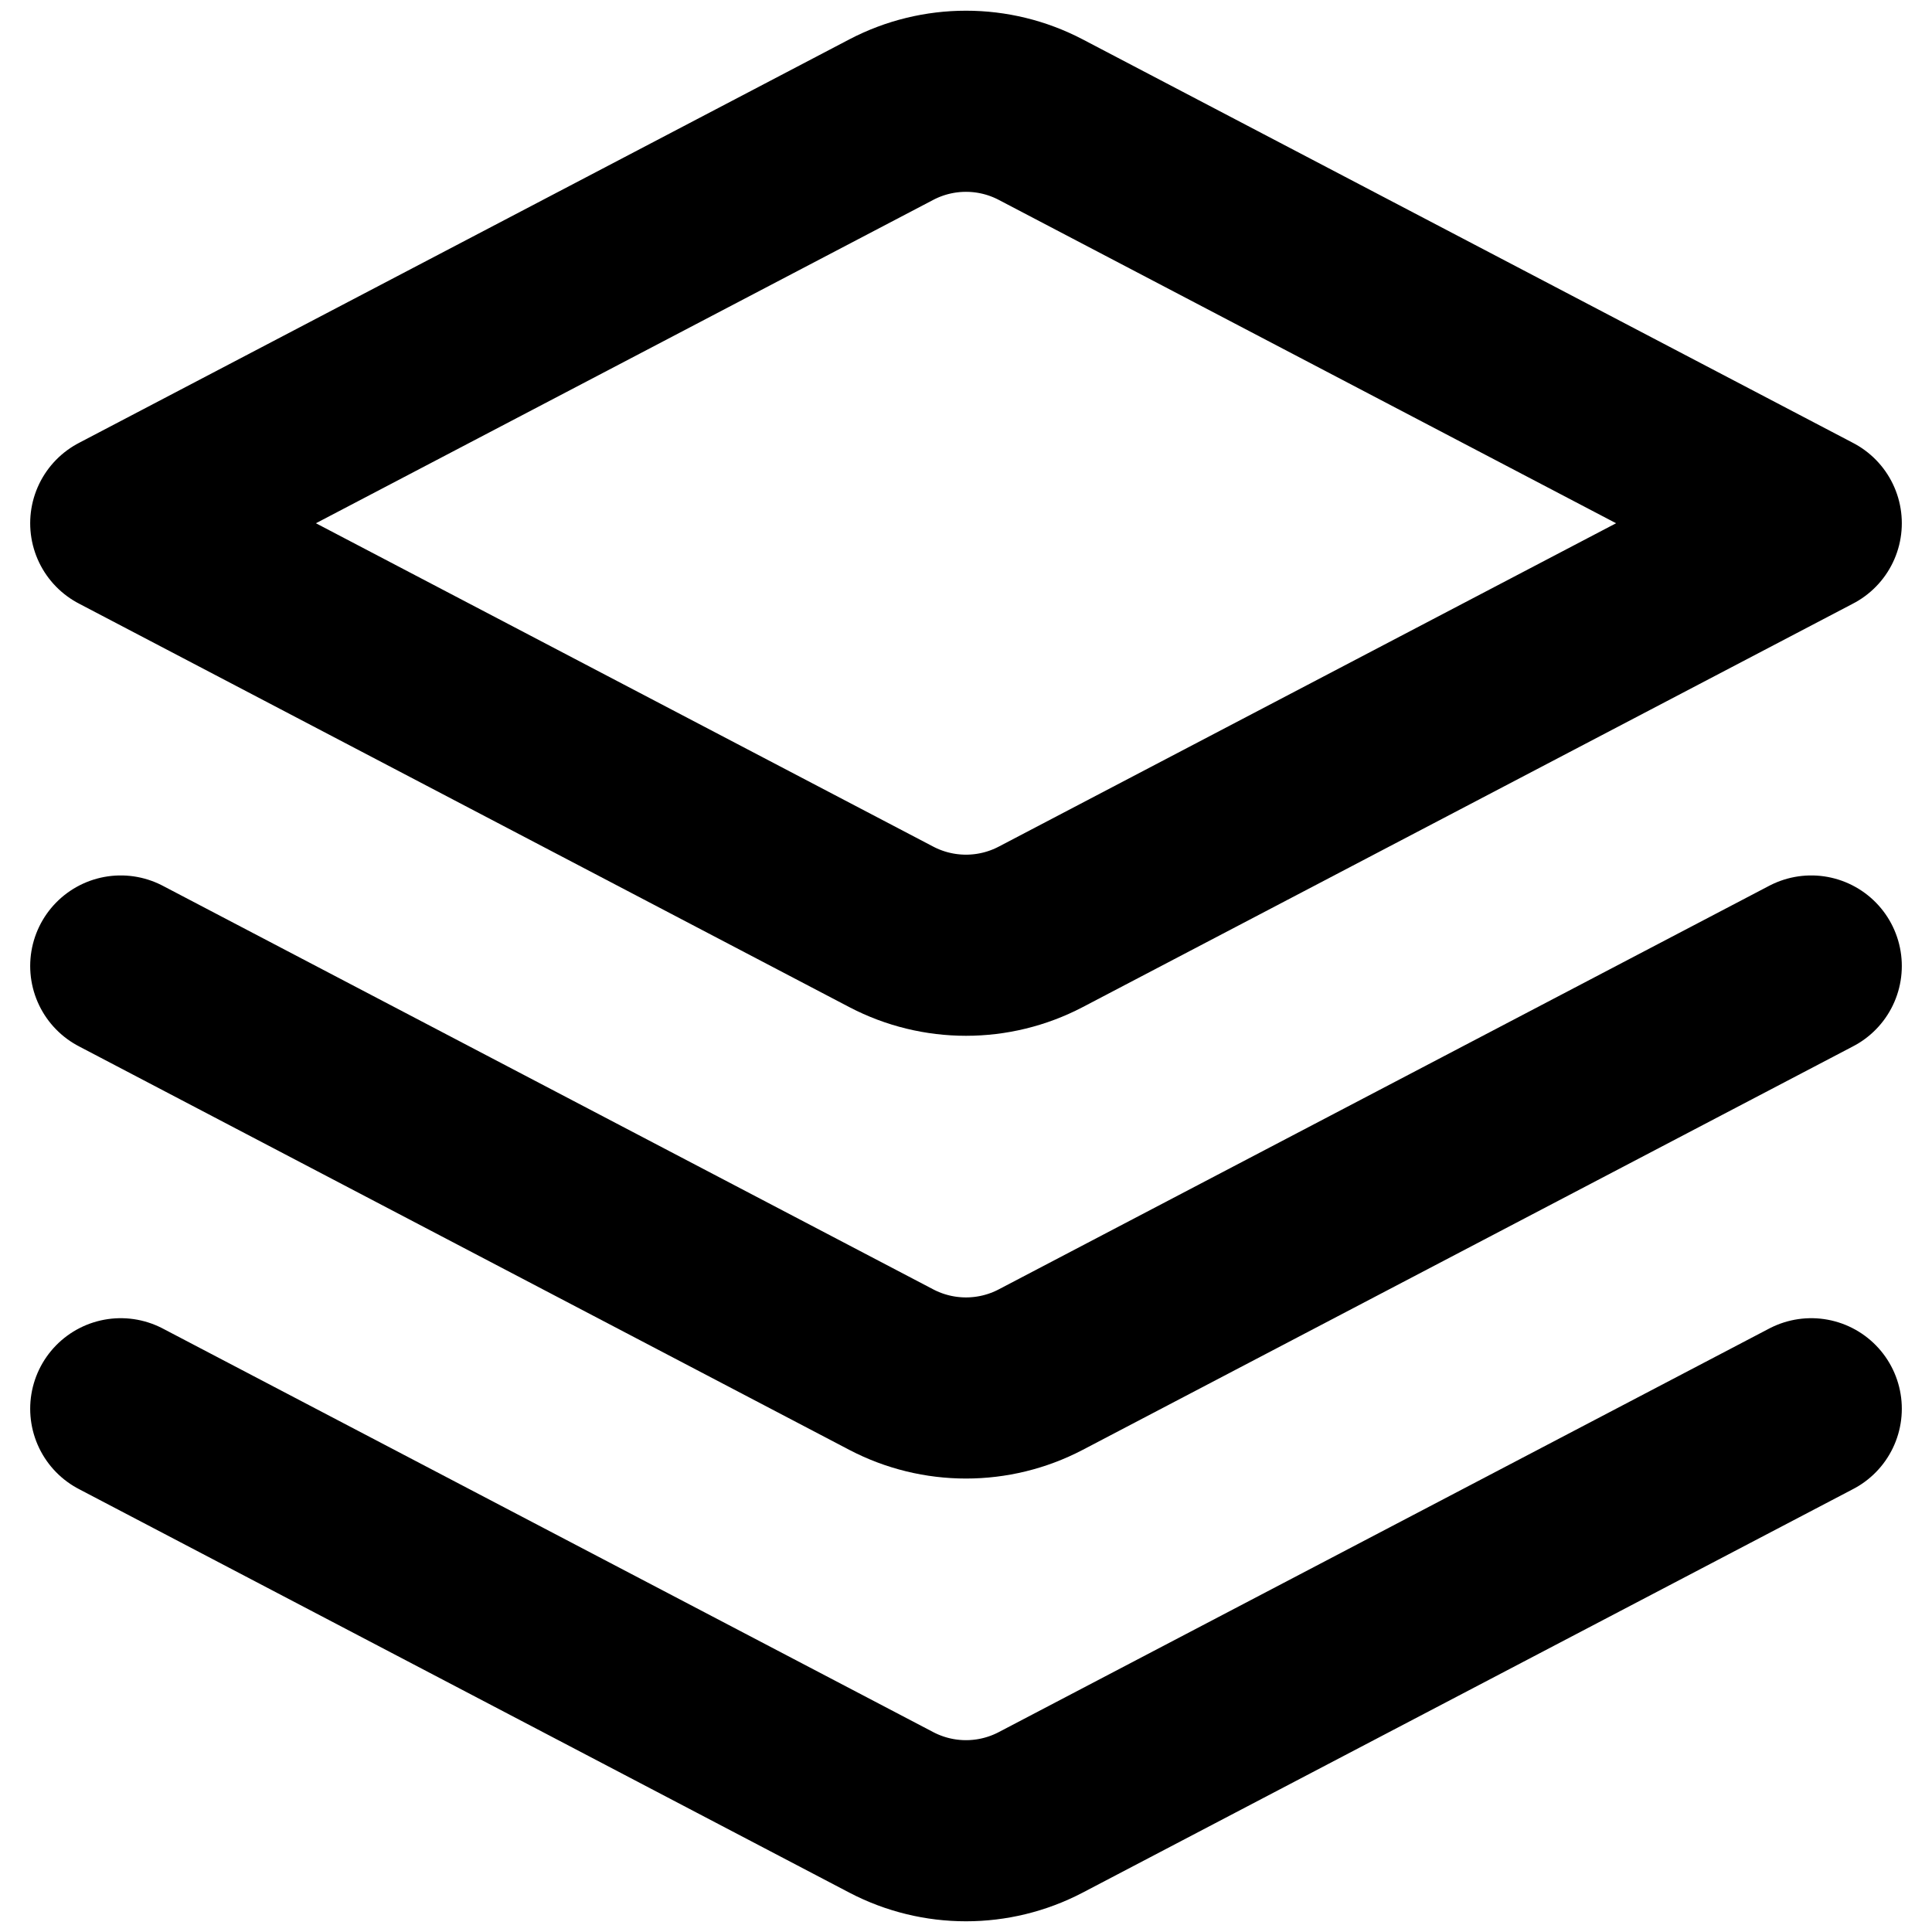 <svg viewBox="0 0 24 24" xmlns="http://www.w3.org/2000/svg">
  <path fill="none" d="M12.928 1.486C12.347 1.182 11.653 1.182 11.072 1.486L1.5 6.5L11.072 11.514C11.653 11.818 12.347 11.818 12.928 11.514L22.5 6.5L12.928 1.486Z" stroke="black" stroke-width="2.25" stroke-linecap="round" stroke-linejoin="round"/>
  <path fill="none" d="M1.5 12L11.072 17.014C11.653 17.318 12.347 17.318 12.928 17.014L22.5 12" stroke="black" stroke-width="2.25" stroke-linecap="round" stroke-linejoin="round"/>
  <path fill="none" d="M1.5 17.5L11.072 22.514C11.653 22.818 12.347 22.818 12.928 22.514L22.5 17.5" stroke="black" stroke-width="2.25" stroke-linecap="round" stroke-linejoin="round"/>
</svg>
